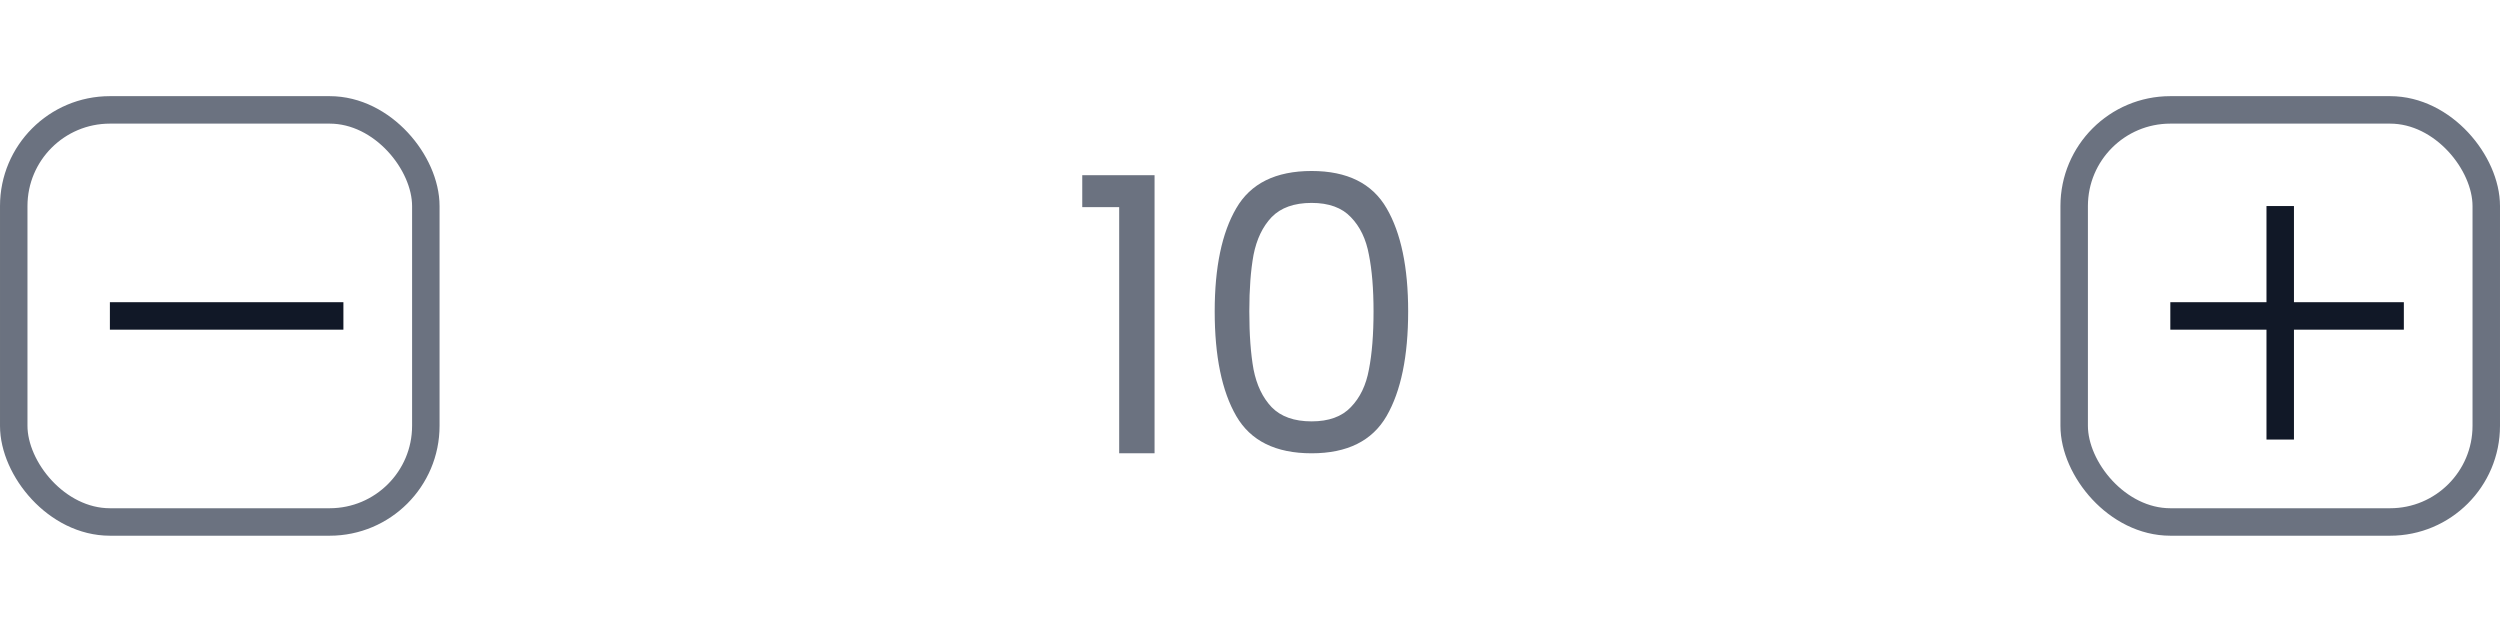 <svg width="91" height="23" viewBox="0 0 91 23" fill="none" xmlns="http://www.w3.org/2000/svg">
<rect x="0.5" y="4" width="15" height="15" rx="3.5" stroke="#6B7280"/>
<path d="M4 12H12.5V11H4V12Z" fill="#111827"/>
<path d="M39.394 7.54V6.378H42.026V16.5H40.738V7.54H39.394ZM44.215 11.334C44.215 9.729 44.476 8.478 44.999 7.582C45.521 6.677 46.436 6.224 47.743 6.224C49.04 6.224 49.95 6.677 50.473 7.582C50.995 8.478 51.257 9.729 51.257 11.334C51.257 12.967 50.995 14.237 50.473 15.142C49.95 16.047 49.04 16.5 47.743 16.5C46.436 16.5 45.521 16.047 44.999 15.142C44.476 14.237 44.215 12.967 44.215 11.334ZM49.997 11.334C49.997 10.522 49.941 9.836 49.829 9.276C49.726 8.707 49.507 8.249 49.171 7.904C48.844 7.559 48.368 7.386 47.743 7.386C47.108 7.386 46.623 7.559 46.287 7.904C45.96 8.249 45.741 8.707 45.629 9.276C45.526 9.836 45.475 10.522 45.475 11.334C45.475 12.174 45.526 12.879 45.629 13.448C45.741 14.017 45.96 14.475 46.287 14.82C46.623 15.165 47.108 15.338 47.743 15.338C48.368 15.338 48.844 15.165 49.171 14.82C49.507 14.475 49.726 14.017 49.829 13.448C49.941 12.879 49.997 12.174 49.997 11.334Z" fill="#6B7280"/>
<rect x="75.5" y="4" width="15" height="15" rx="3.5" stroke="#6B7280"/>
<path d="M79 12H87.5V11H79V12Z" fill="#111827"/>
<path d="M83.5 16V7.5H82.5V16H83.5Z" fill="#111827"/>
</svg>
